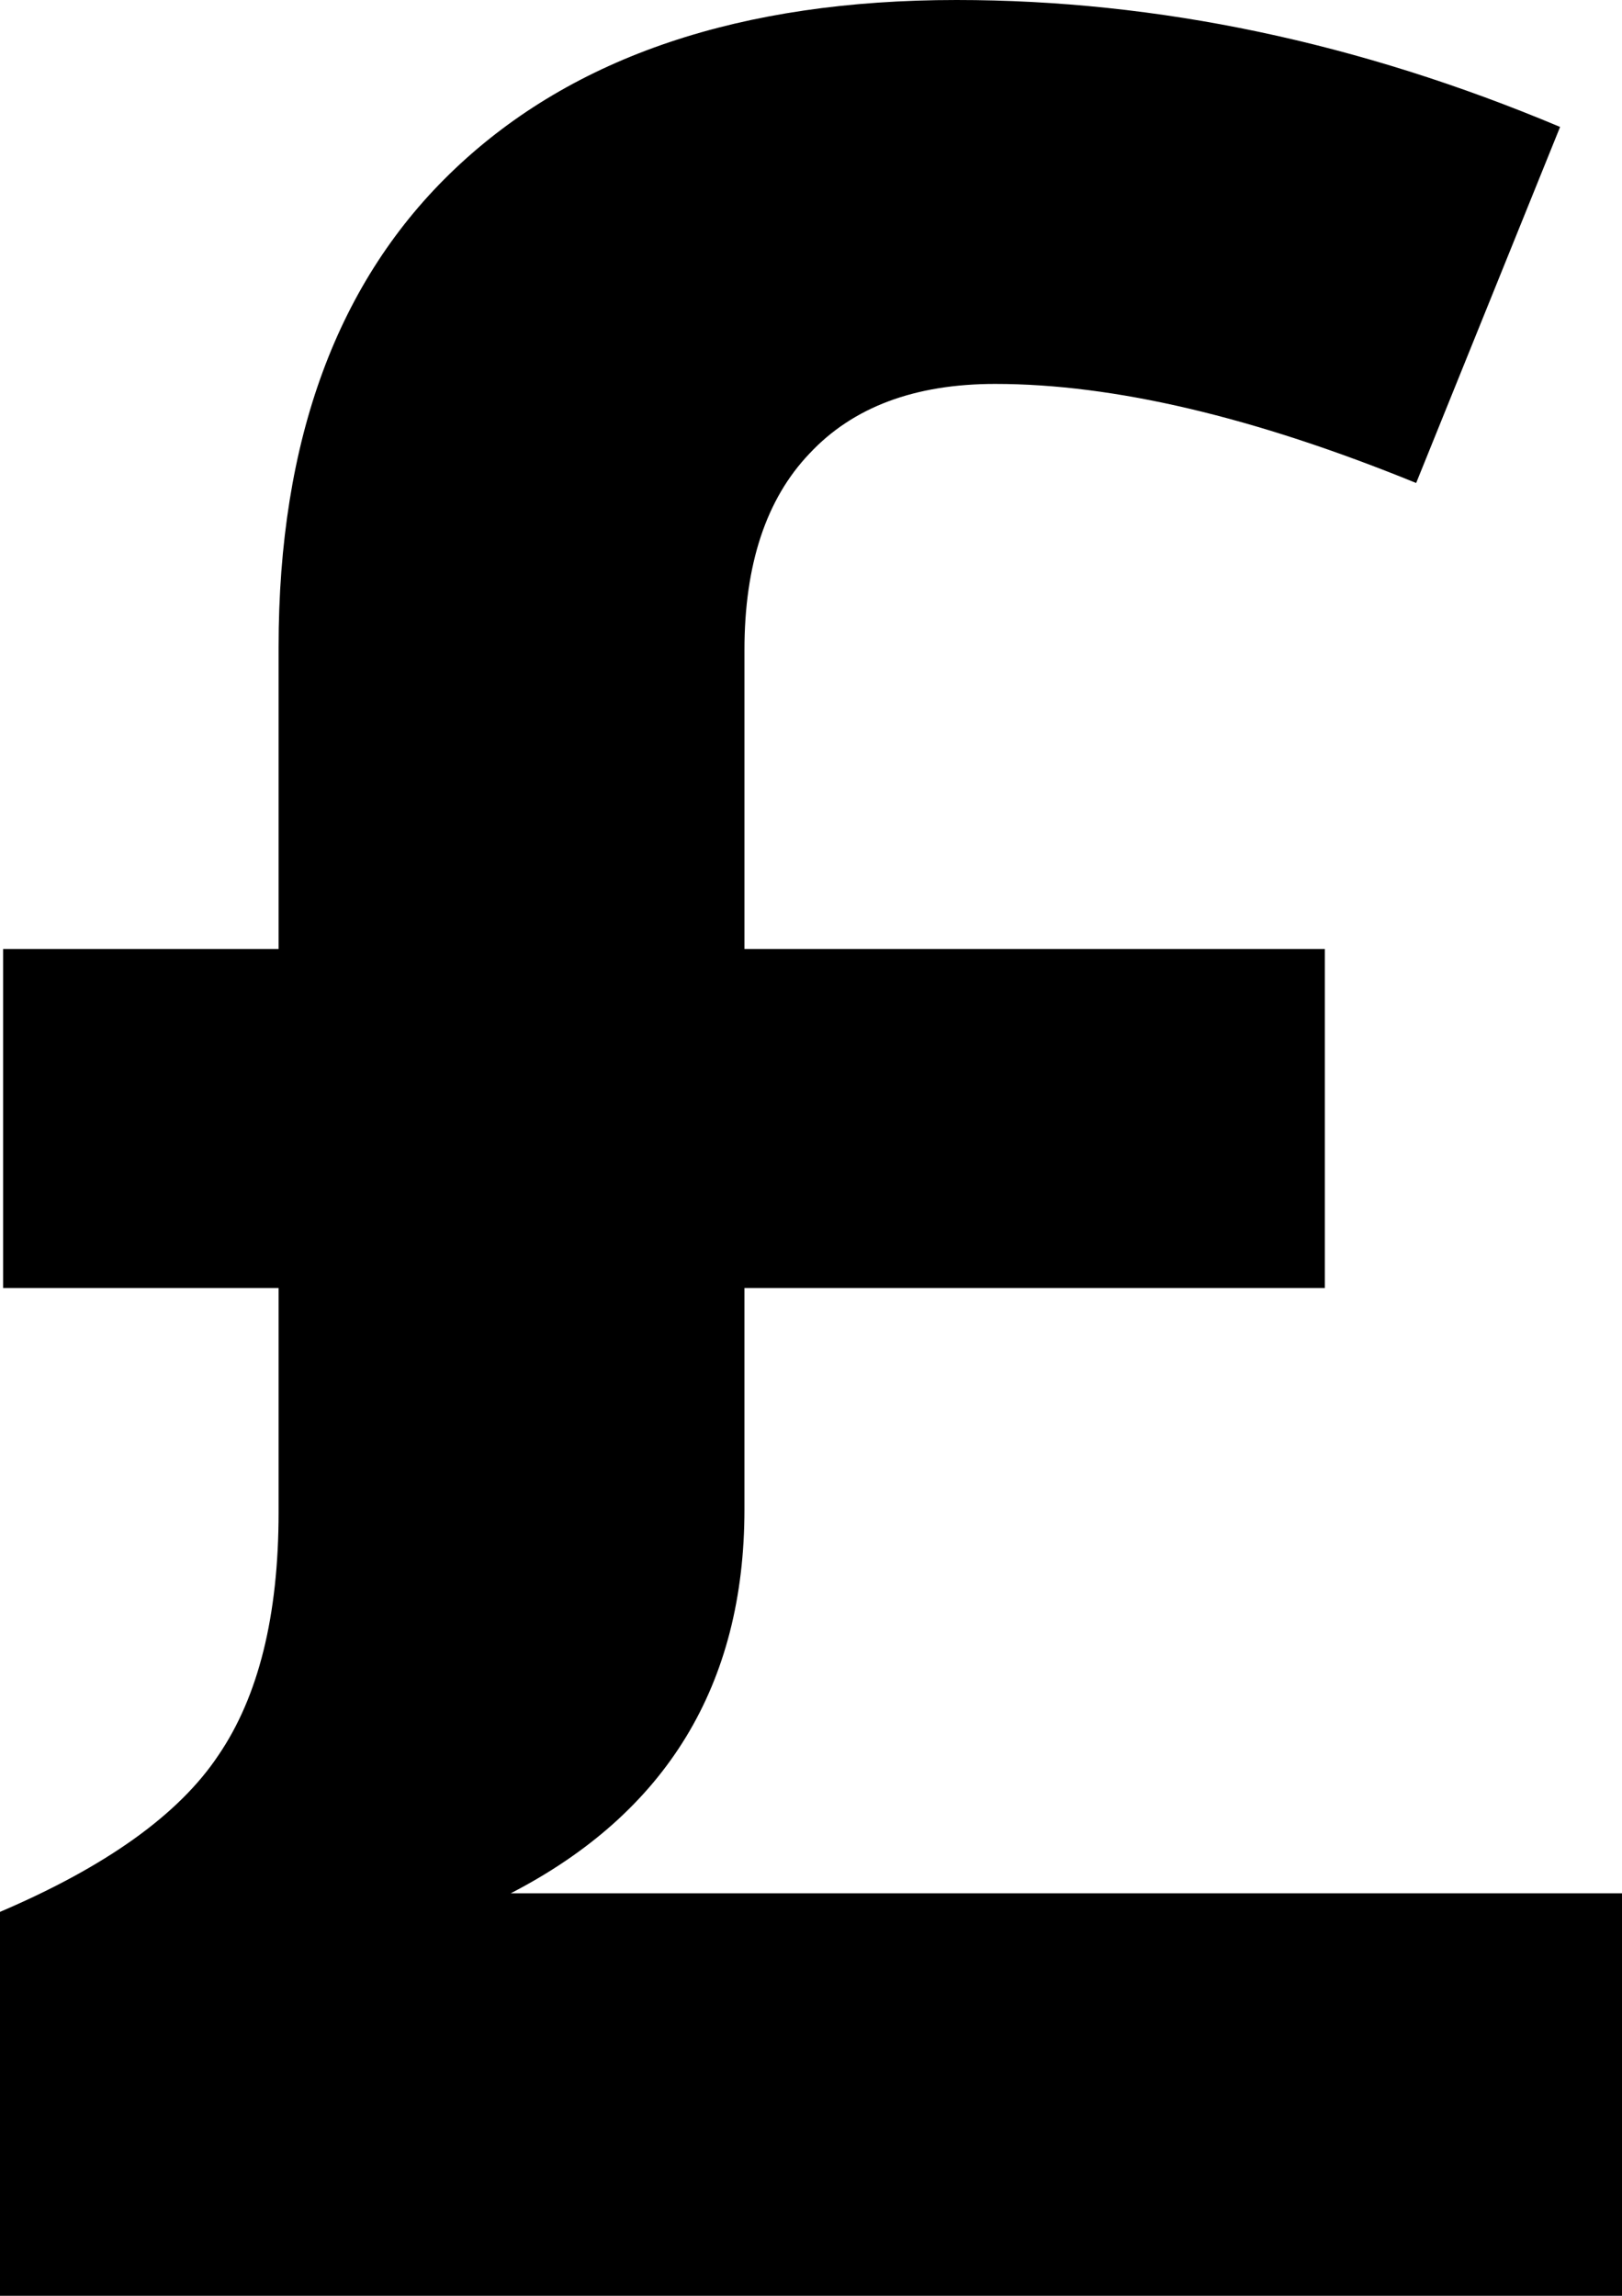 <svg xmlns="http://www.w3.org/2000/svg" viewBox="0 0 848.01 1200"><path d="M500.067 0c105.192.001 210.384 22.119 315.577 66.352l-75.253 186.11c-84.694-34.524-158.059-51.787-220.095-51.788-42.077.001-74.444 12.139-97.1 36.413-22.657 23.737-33.986 57.991-33.985 102.765v156.17H692.65V673.23H389.21v115.71c0 91.707-40.728 158.598-122.184 200.675H848.01V1200H0V999.326c55.563-23.736 93.594-50.978 114.093-81.727 21.038-30.748 31.557-73.094 31.557-127.04V673.23H1.618V496.023H145.65v-157.79c0-108.428 30.749-191.772 92.246-250.033C299.932 29.4 387.322 0 500.067 0" font-size="1657.181" font-weight="700" letter-spacing="0" word-spacing="0" font-family="Open Sans"/></svg>